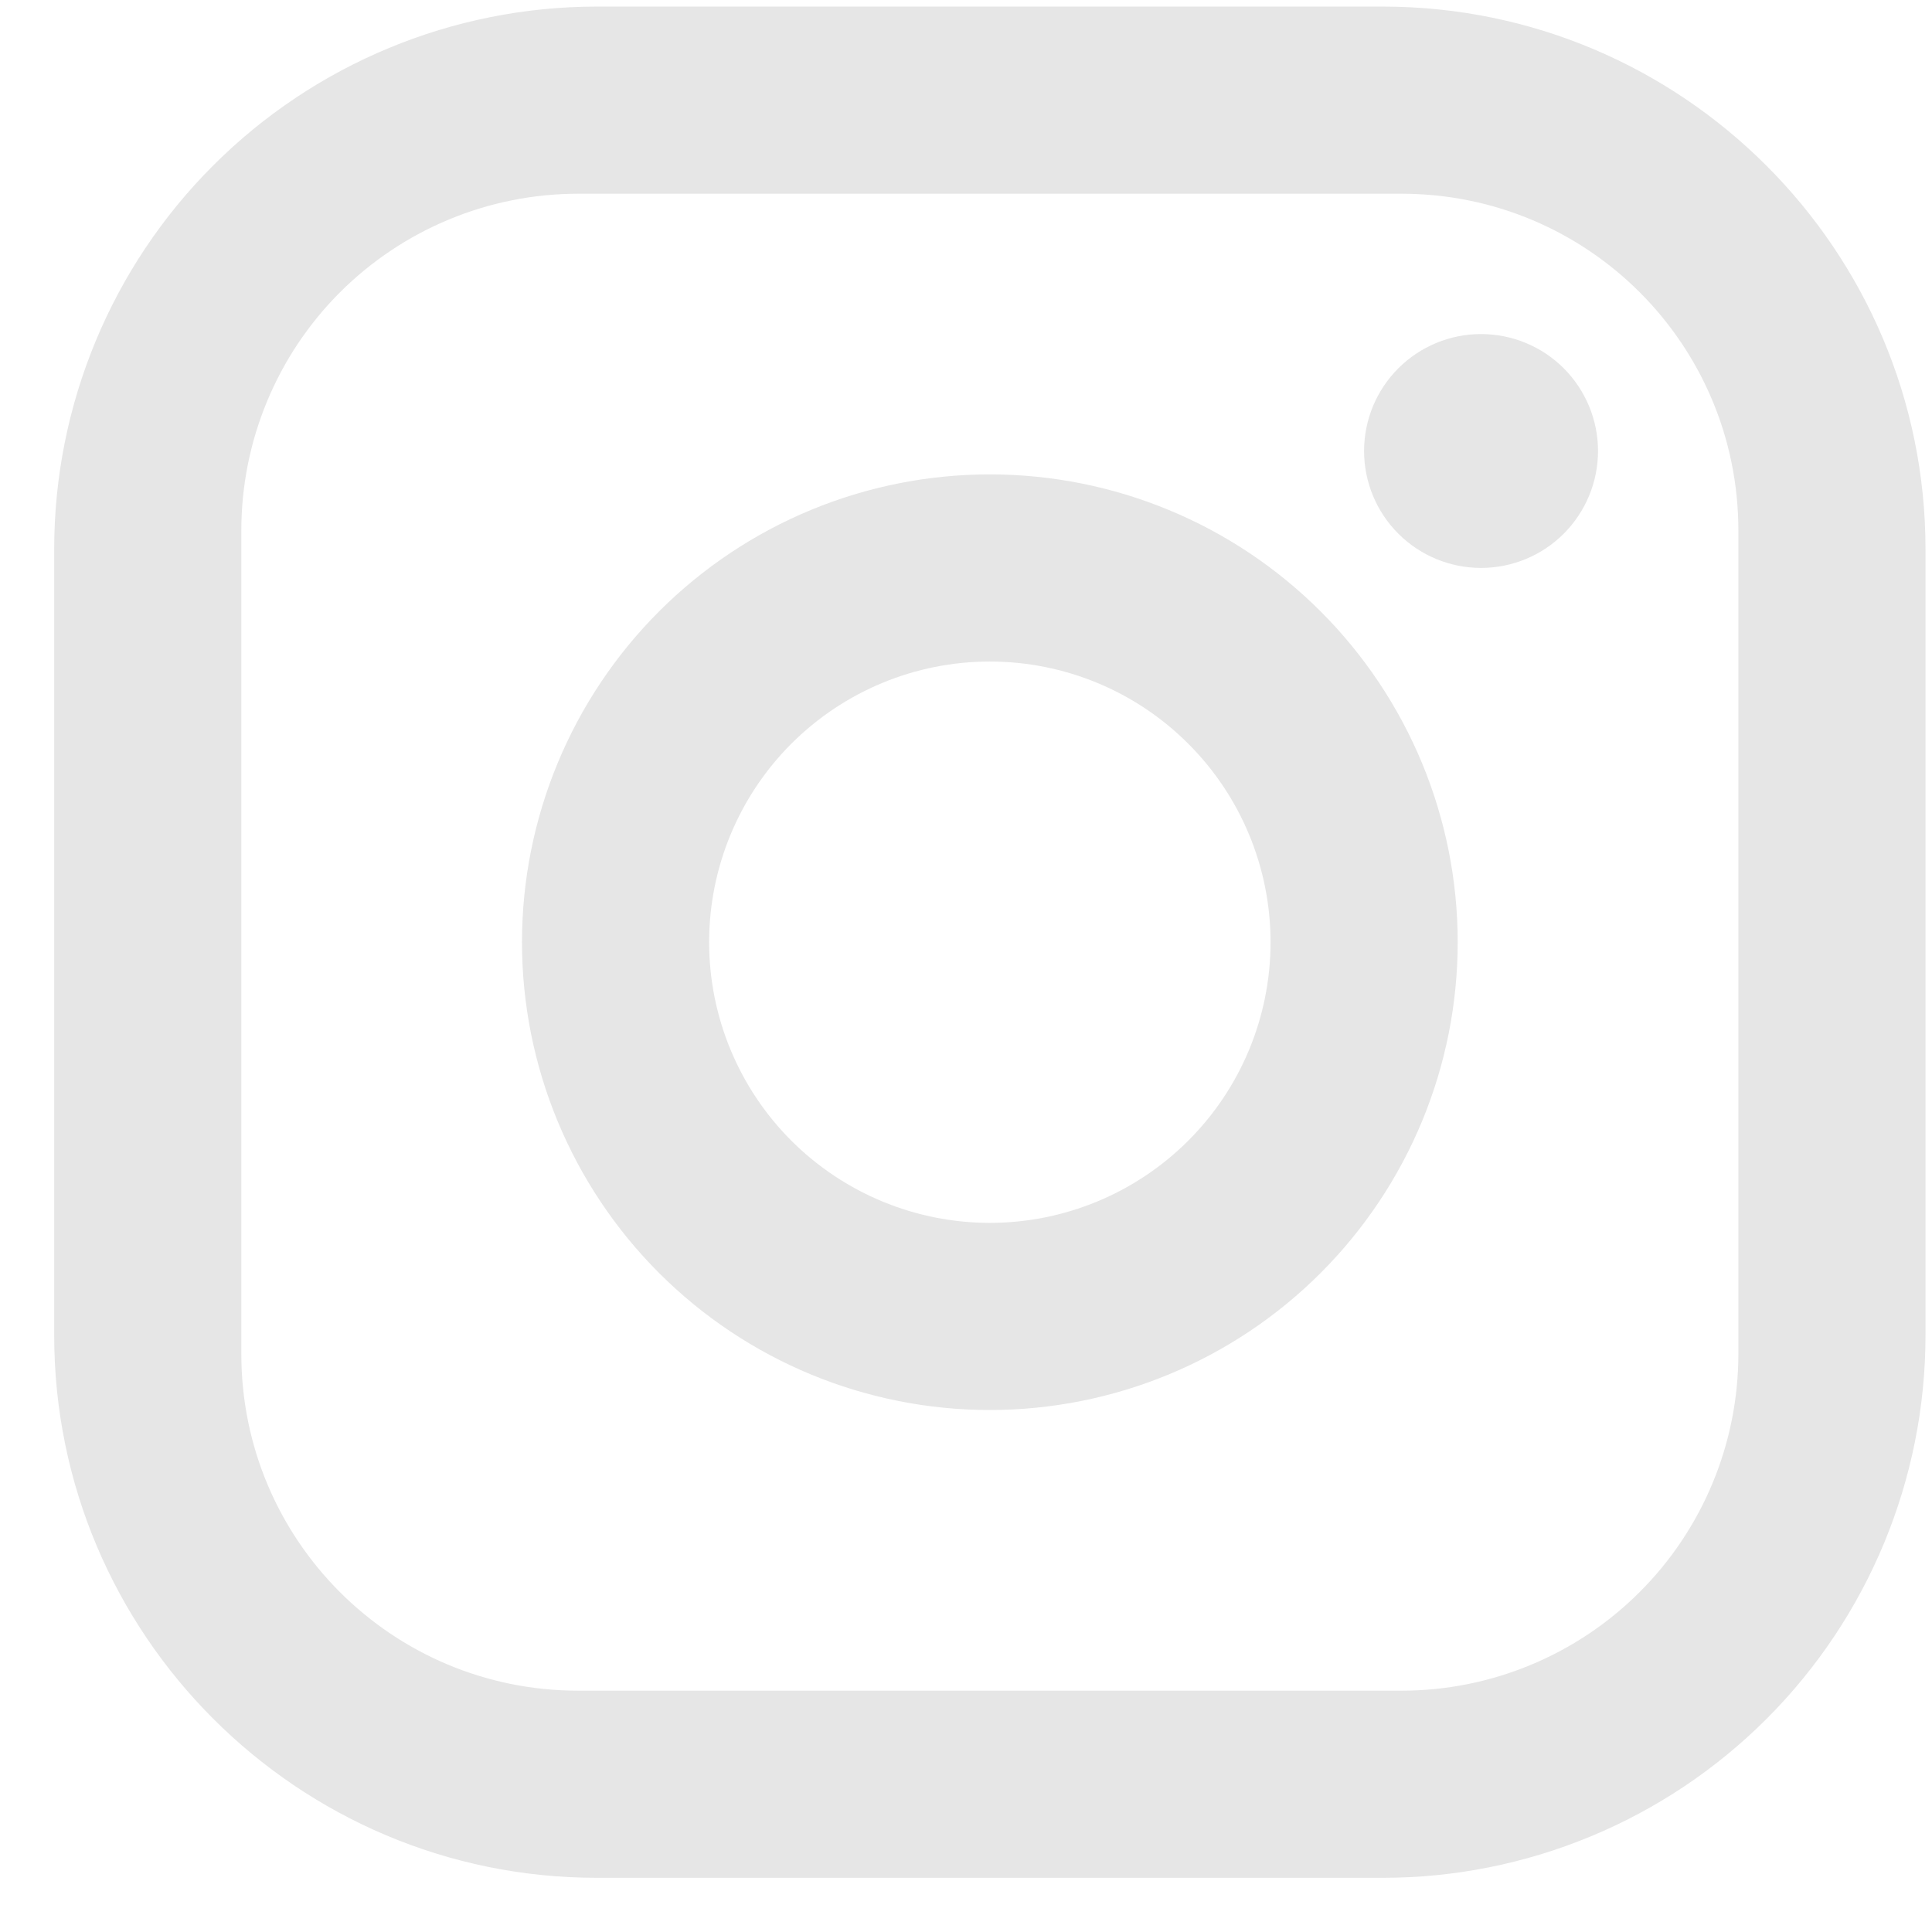 <svg width="22" height="22" viewBox="0 0 22 22" fill="none" xmlns="http://www.w3.org/2000/svg">
<path d="M6.797 0.075H15.746C19.155 0.075 21.926 2.845 21.926 6.254V15.204C21.926 16.843 21.275 18.414 20.116 19.573C18.957 20.732 17.385 21.383 15.746 21.383H6.797C3.387 21.383 0.617 18.613 0.617 15.204V6.254C0.617 4.615 1.268 3.043 2.427 1.885C3.586 0.726 5.158 0.075 6.797 0.075ZM6.584 2.206C5.566 2.206 4.591 2.61 3.871 3.329C3.152 4.048 2.748 5.024 2.748 6.041V15.417C2.748 17.537 4.463 19.252 6.584 19.252H15.959C16.977 19.252 17.952 18.848 18.671 18.129C19.391 17.41 19.795 16.434 19.795 15.417V6.041C19.795 3.921 18.079 2.206 15.959 2.206H6.584ZM16.865 3.804C17.218 3.804 17.557 3.944 17.807 4.194C18.056 4.444 18.197 4.782 18.197 5.135C18.197 5.489 18.056 5.827 17.807 6.077C17.557 6.327 17.218 6.467 16.865 6.467C16.512 6.467 16.173 6.327 15.923 6.077C15.673 5.827 15.533 5.489 15.533 5.135C15.533 4.782 15.673 4.444 15.923 4.194C16.173 3.944 16.512 3.804 16.865 3.804ZM11.271 5.402C12.684 5.402 14.039 5.963 15.038 6.962C16.037 7.961 16.599 9.316 16.599 10.729C16.599 12.142 16.037 13.497 15.038 14.496C14.039 15.495 12.684 16.056 11.271 16.056C9.859 16.056 8.504 15.495 7.505 14.496C6.506 13.497 5.944 12.142 5.944 10.729C5.944 9.316 6.506 7.961 7.505 6.962C8.504 5.963 9.859 5.402 11.271 5.402ZM11.271 7.533C10.424 7.533 9.611 7.869 9.011 8.469C8.412 9.068 8.075 9.881 8.075 10.729C8.075 11.577 8.412 12.39 9.011 12.989C9.611 13.588 10.424 13.925 11.271 13.925C12.119 13.925 12.932 13.588 13.531 12.989C14.131 12.39 14.468 11.577 14.468 10.729C14.468 9.881 14.131 9.068 13.531 8.469C12.932 7.869 12.119 7.533 11.271 7.533Z" fill="#E6E6E6"/>
</svg>

